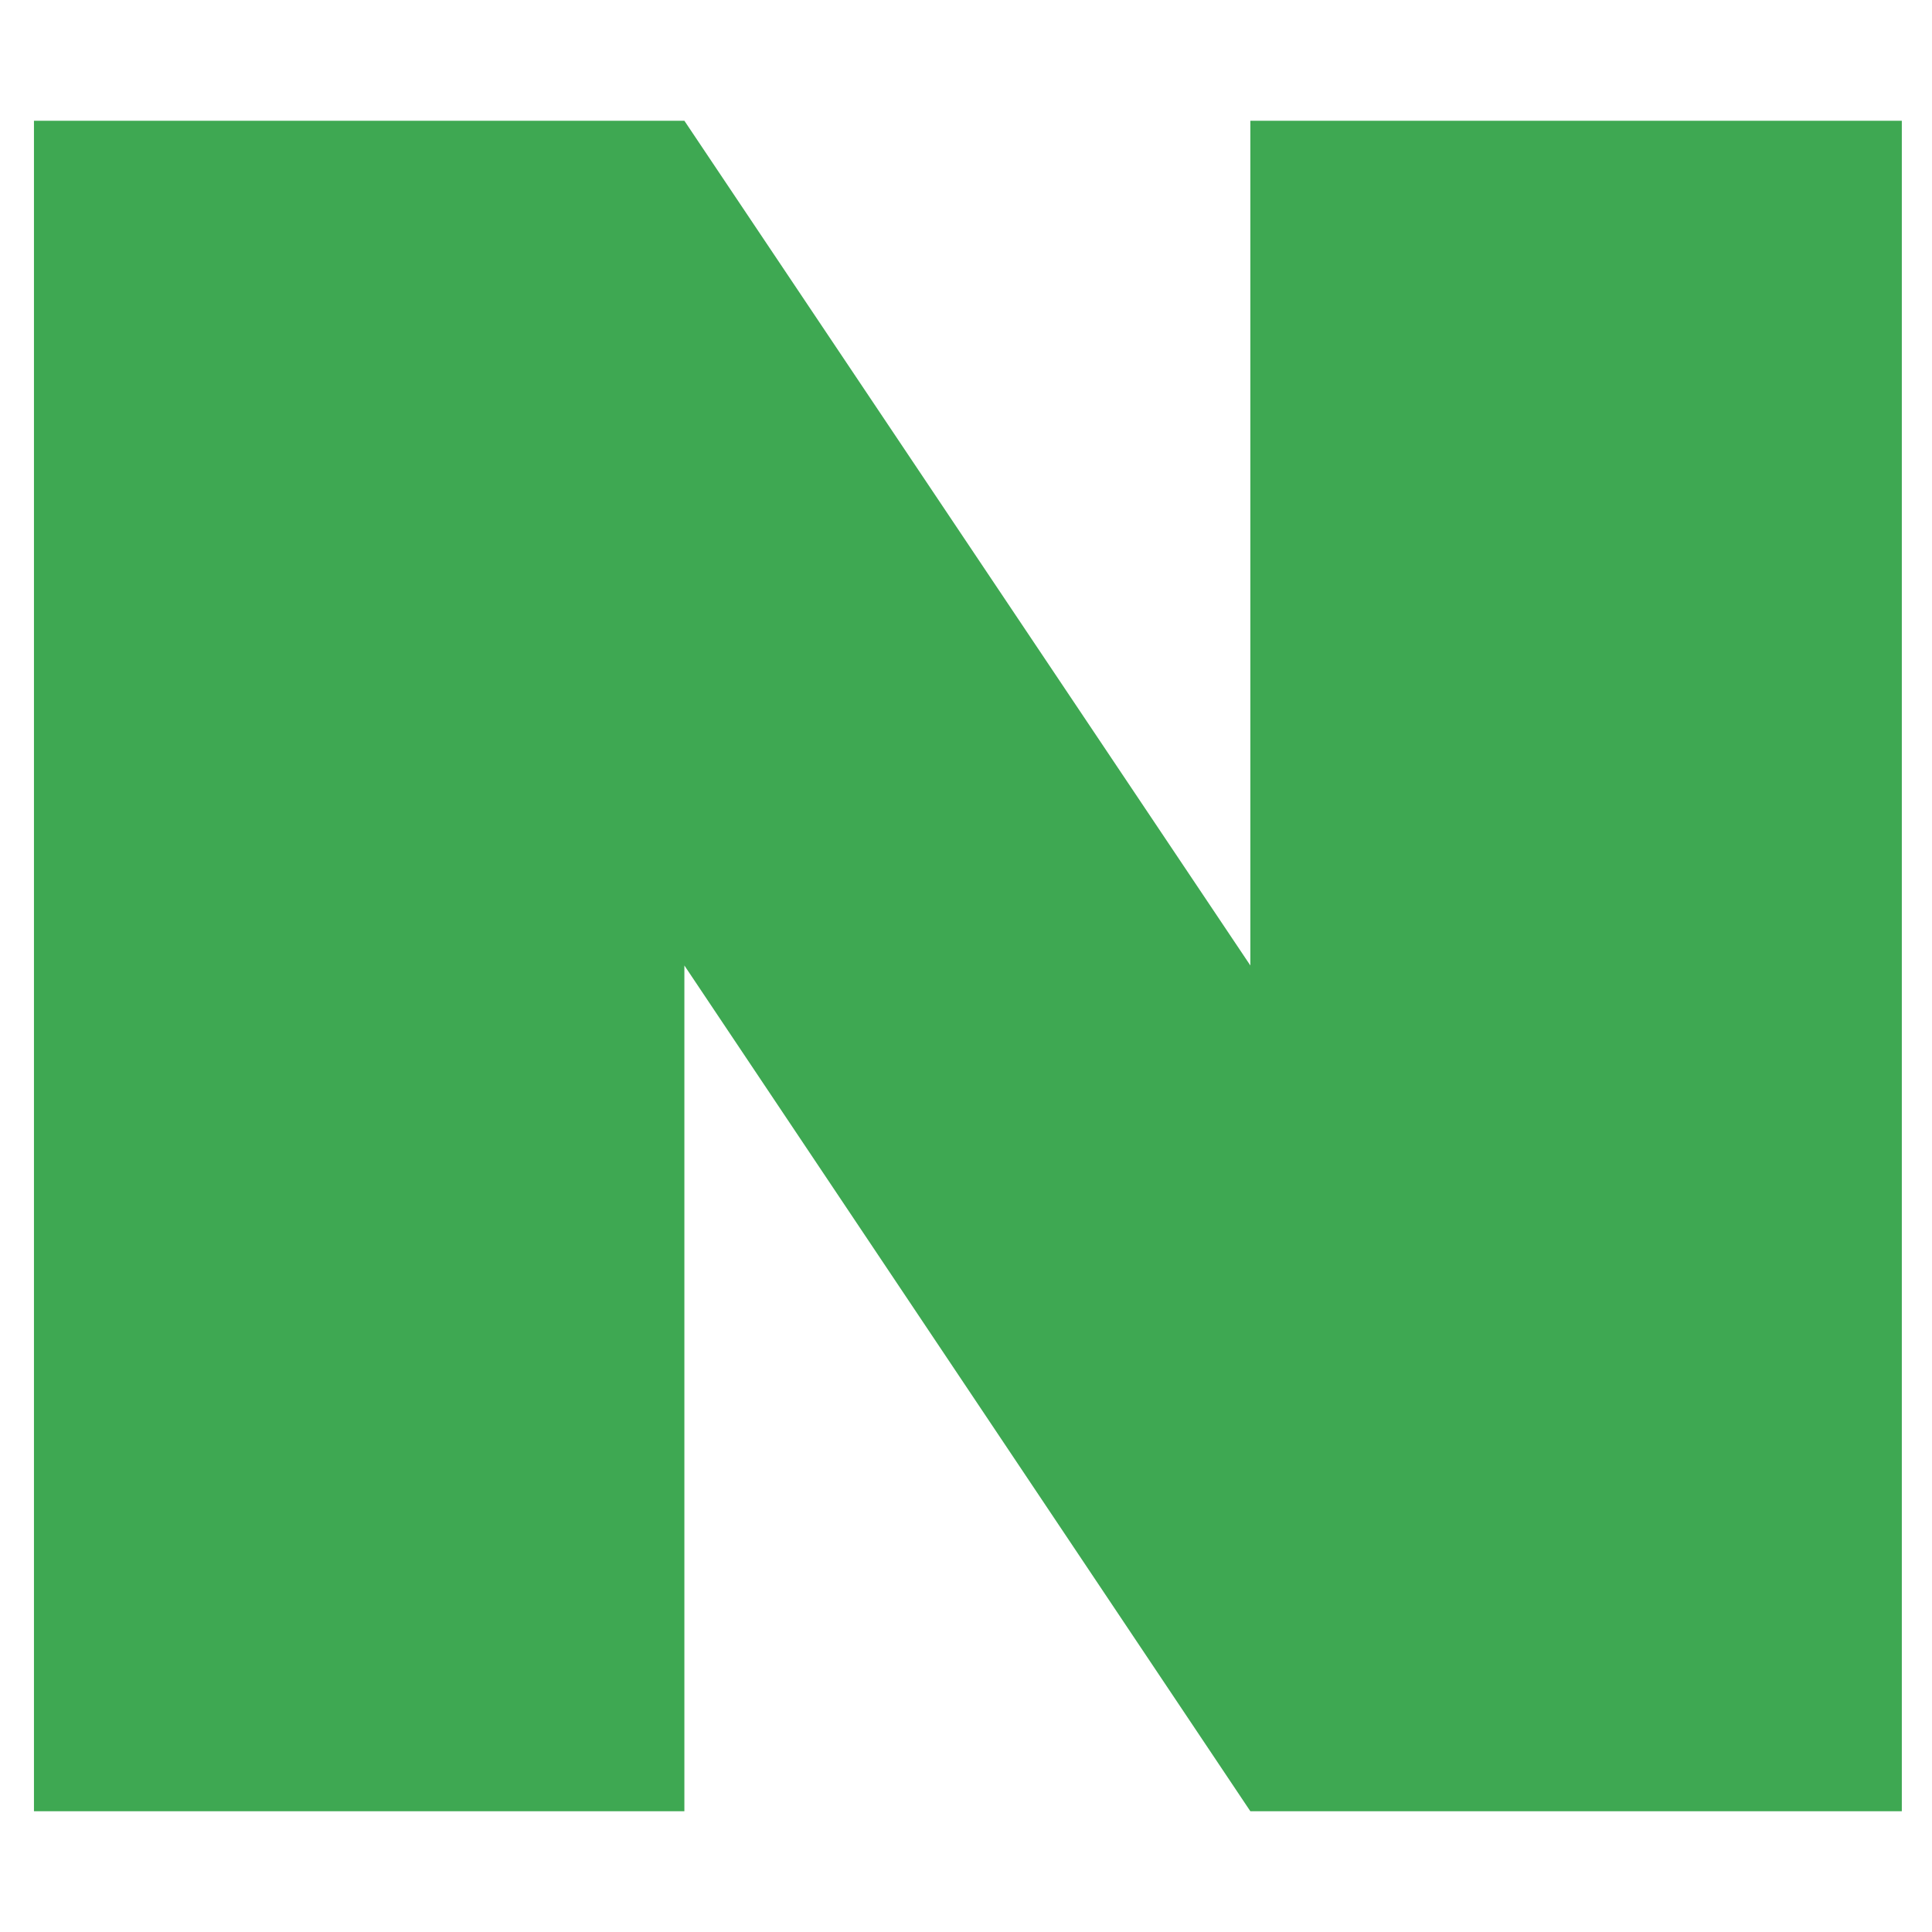 <svg width="24px" height="24px" viewBox="0 0 512 512" version="1.1" xmlns="http://www.w3.org/2000/svg"><path fill="#3ea852" d="M9 32V480H181.366V255.862L331.358 480H504V32H331.358V255.862L181.366 32H9Z"></path></svg>